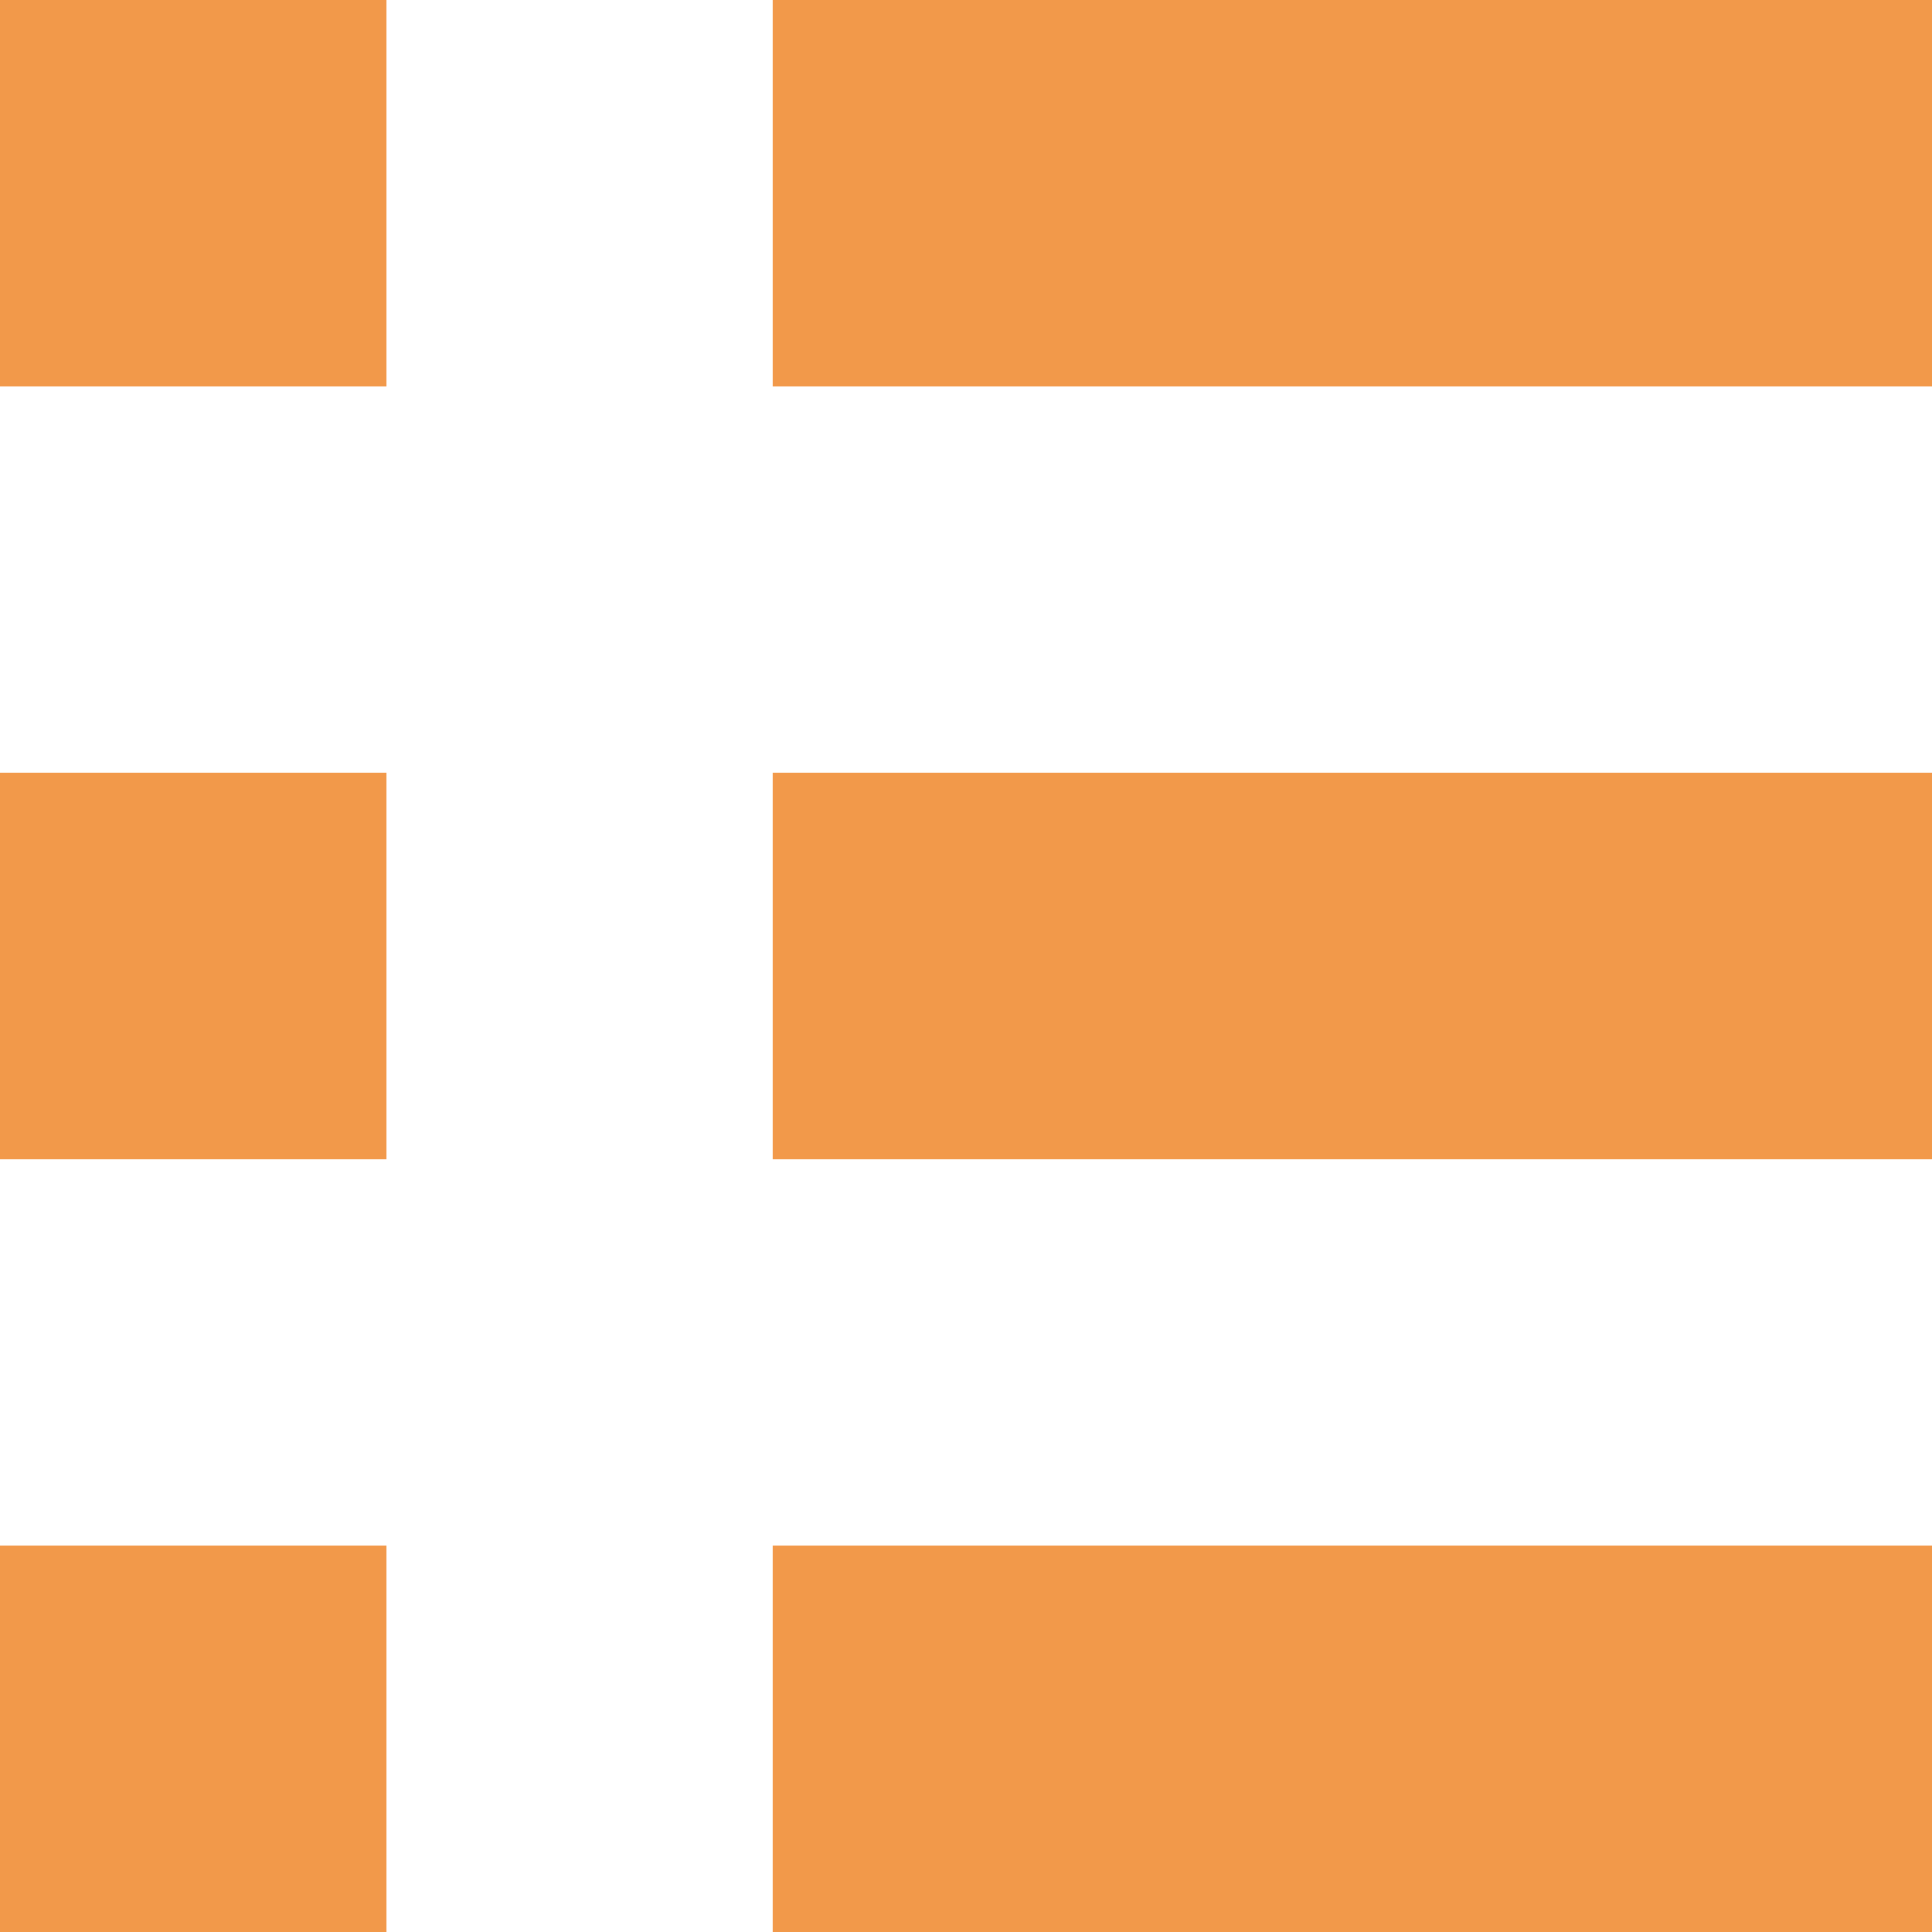 <svg width="15" height="15" viewBox="0 0 15 15" fill="none" xmlns="http://www.w3.org/2000/svg">
<path d="M3 0H0V3H3V0Z" fill="#f2994a"/>
<path d="M0 9V6H3V9H0Z" fill="#f2994a"/>
<path d="M0 12V15H3V12H0Z" fill="#f2994a"/>
<path d="M6 12V15H15V12H6Z" fill="#f2994a"/>
<path d="M15 9V6H6V9H15Z" fill="#f2994a"/>
<path d="M15 0V3H6V0H15Z" fill="#f2994a"/>
</svg>
